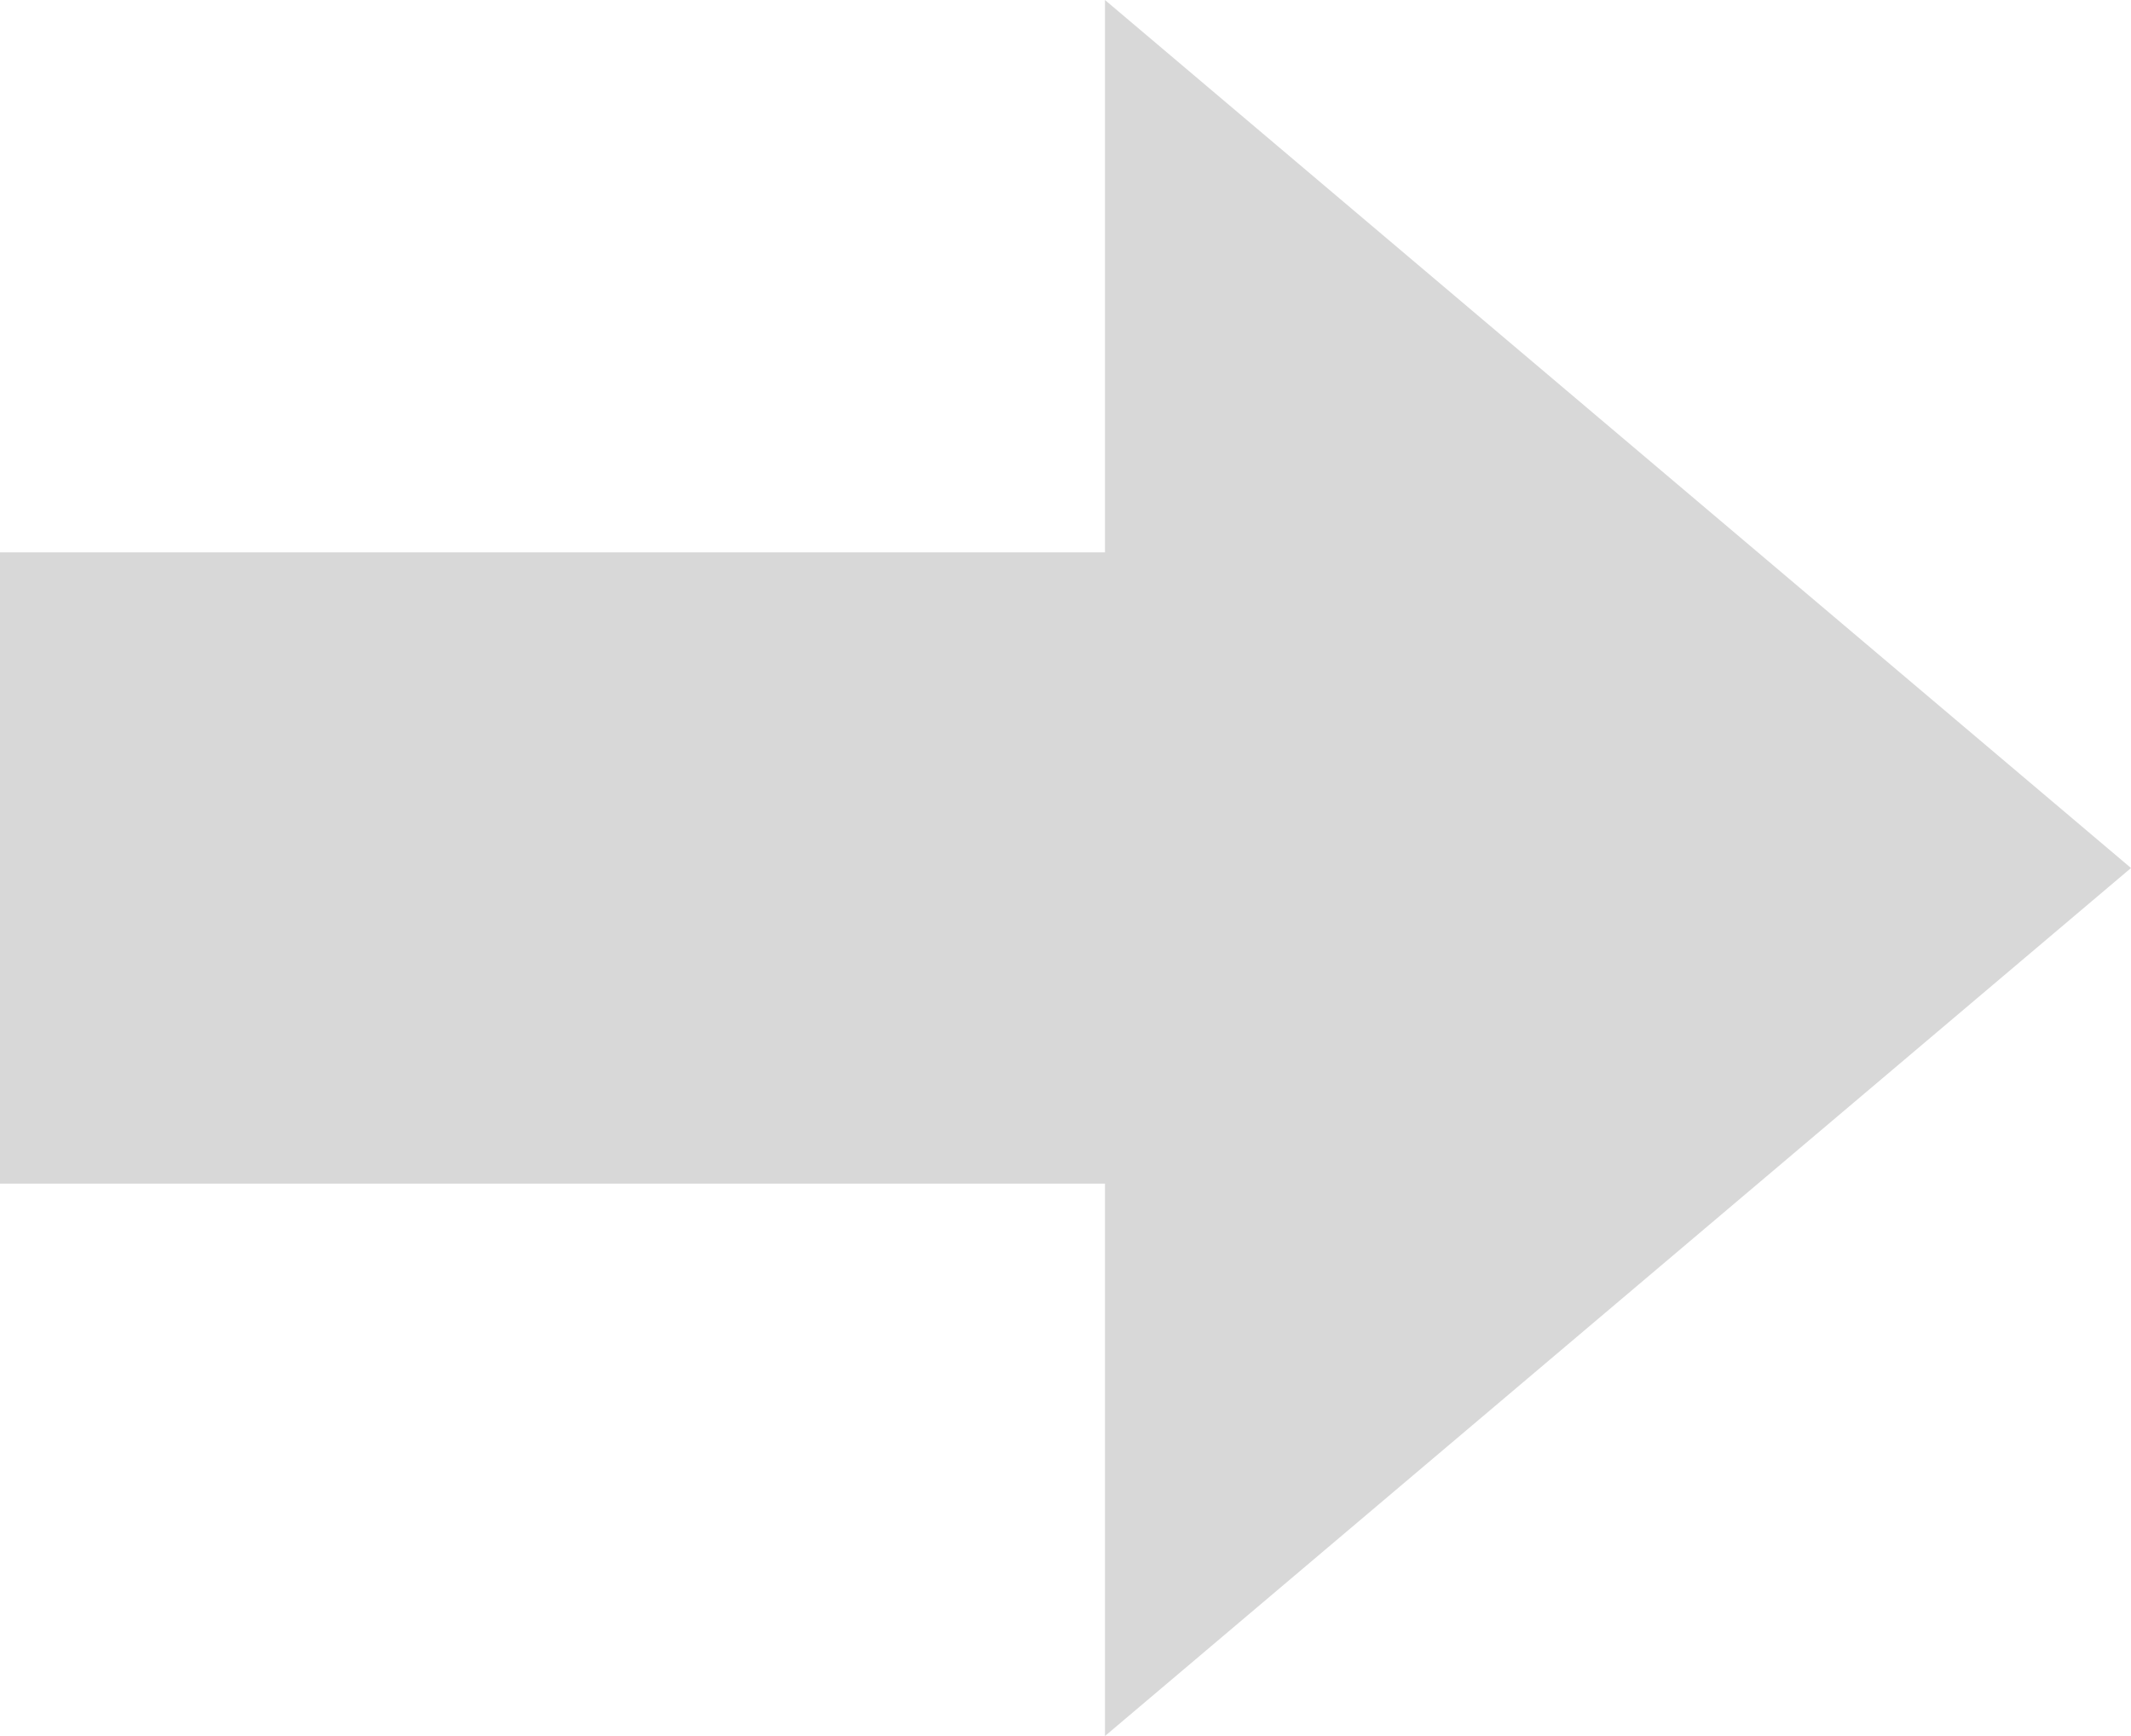 <?xml version="1.0" encoding="UTF-8"?>
<svg width="27px" height="22px" viewBox="0 0 27 22" version="1.1" xmlns="http://www.w3.org/2000/svg" xmlns:xlink="http://www.w3.org/1999/xlink">
    <!-- Generator: Sketch 49.3 (51167) - http://www.bohemiancoding.com/sketch -->
    <title>yddjt@3x</title>
    <desc>Created with Sketch.</desc>
    <defs></defs>
    <g id="Page-1" stroke="none" stroke-width="1" fill="none" fill-rule="evenodd">
        <g id="刀锋移动端" transform="translate(-167, -4889)" fill="#D8D8D8">
            <path d="M181,4896 L181,4889 L194,4900 L181,4911 L181,4904 L167,4904 L167,4896 L181,4896 Z" id="yddjt"></path>
        </g>
    </g>
</svg>